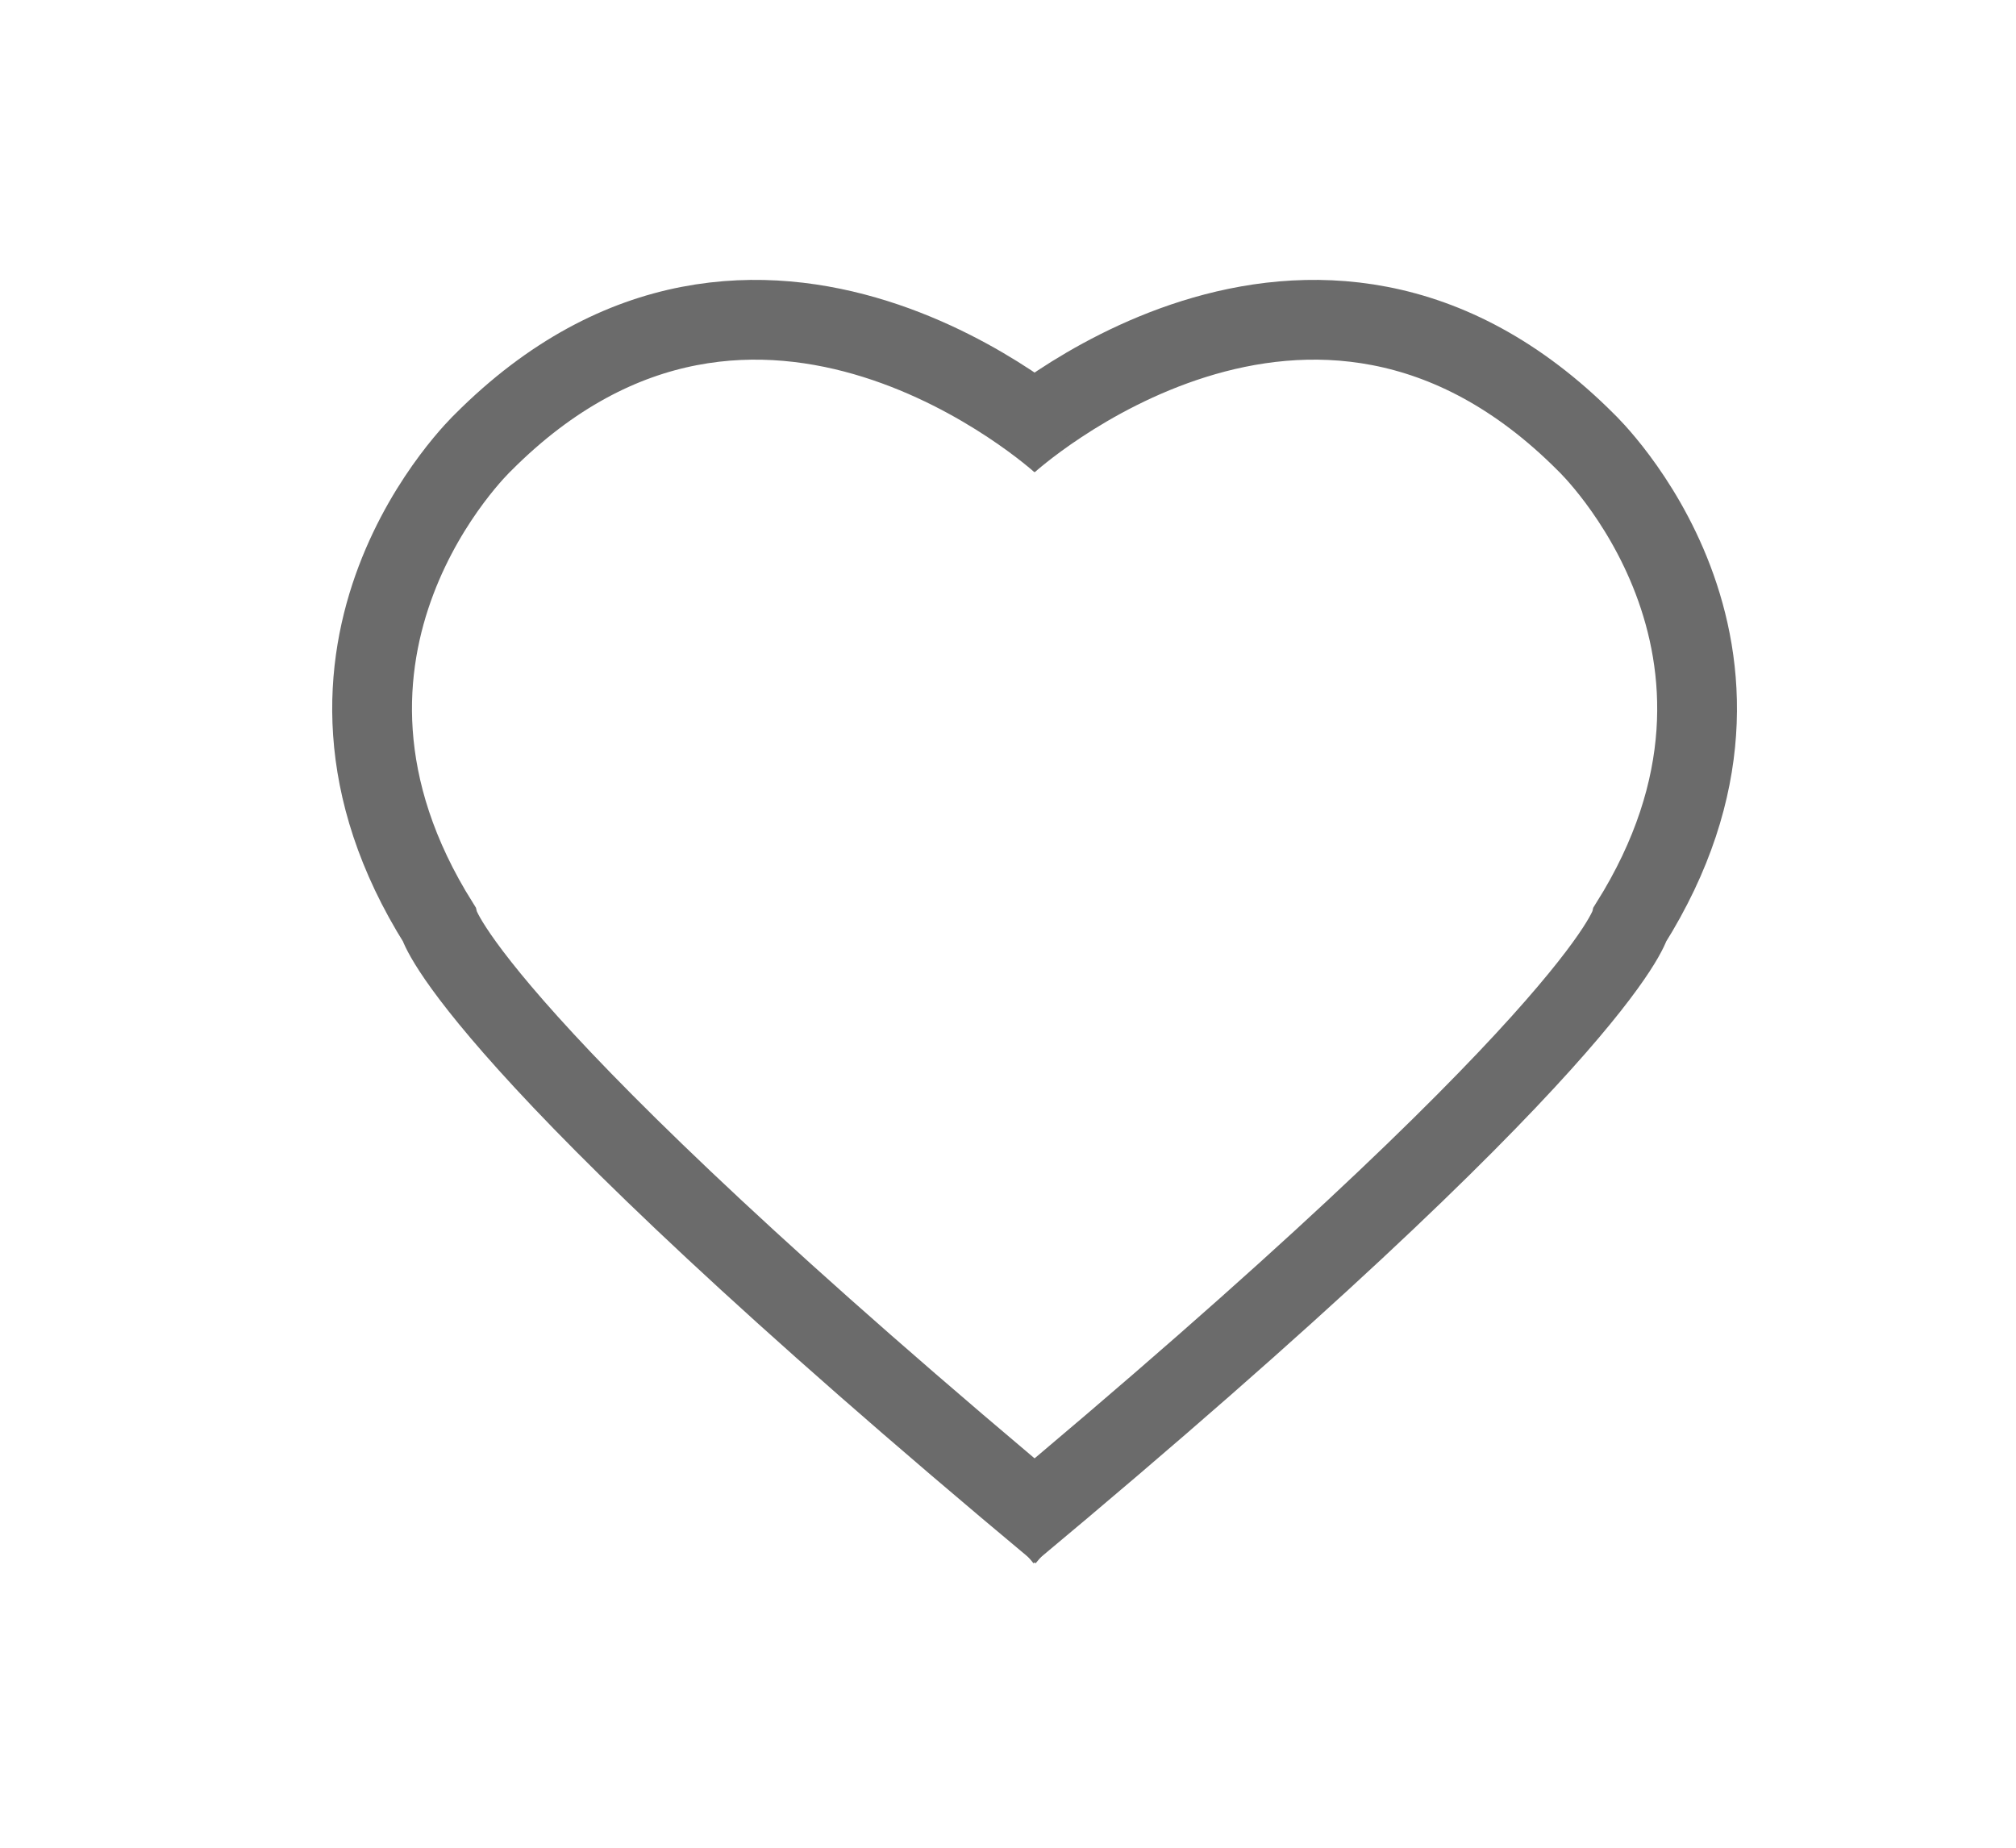 <?xml version="1.0" ?><svg id="Слой_1" width="24px" height="22px" style="enable-background:new -430 431 139 139;" version="1.1" viewBox="-430 431 139 139" xml:space="preserve" xmlns="http://www.w3.org/2000/svg" xmlns:xlink="http://www.w3.org/1999/xlink"><style type="text/css">
	.st0{fill:none;stroke:#6b6b6b;stroke-width:6;stroke-miterlimit:10;}
</style><g id="Слой_2"><path class="st0" d="M-360.5,464.3c0,0,22.8-20.8,43.5,0c0,0,16.3,15.5,3.3,36.2c0,0-2.3,8.7-46.8,45.8" id="XMLID_3_"/><path class="st0" d="M-356.5,464.3c0,0-22.8-20.8-43.5,0c0,0-16.3,15.5-3.3,36.2c0,0,2.3,8.7,46.8,45.8" id="XMLID_4_"/></g></svg>